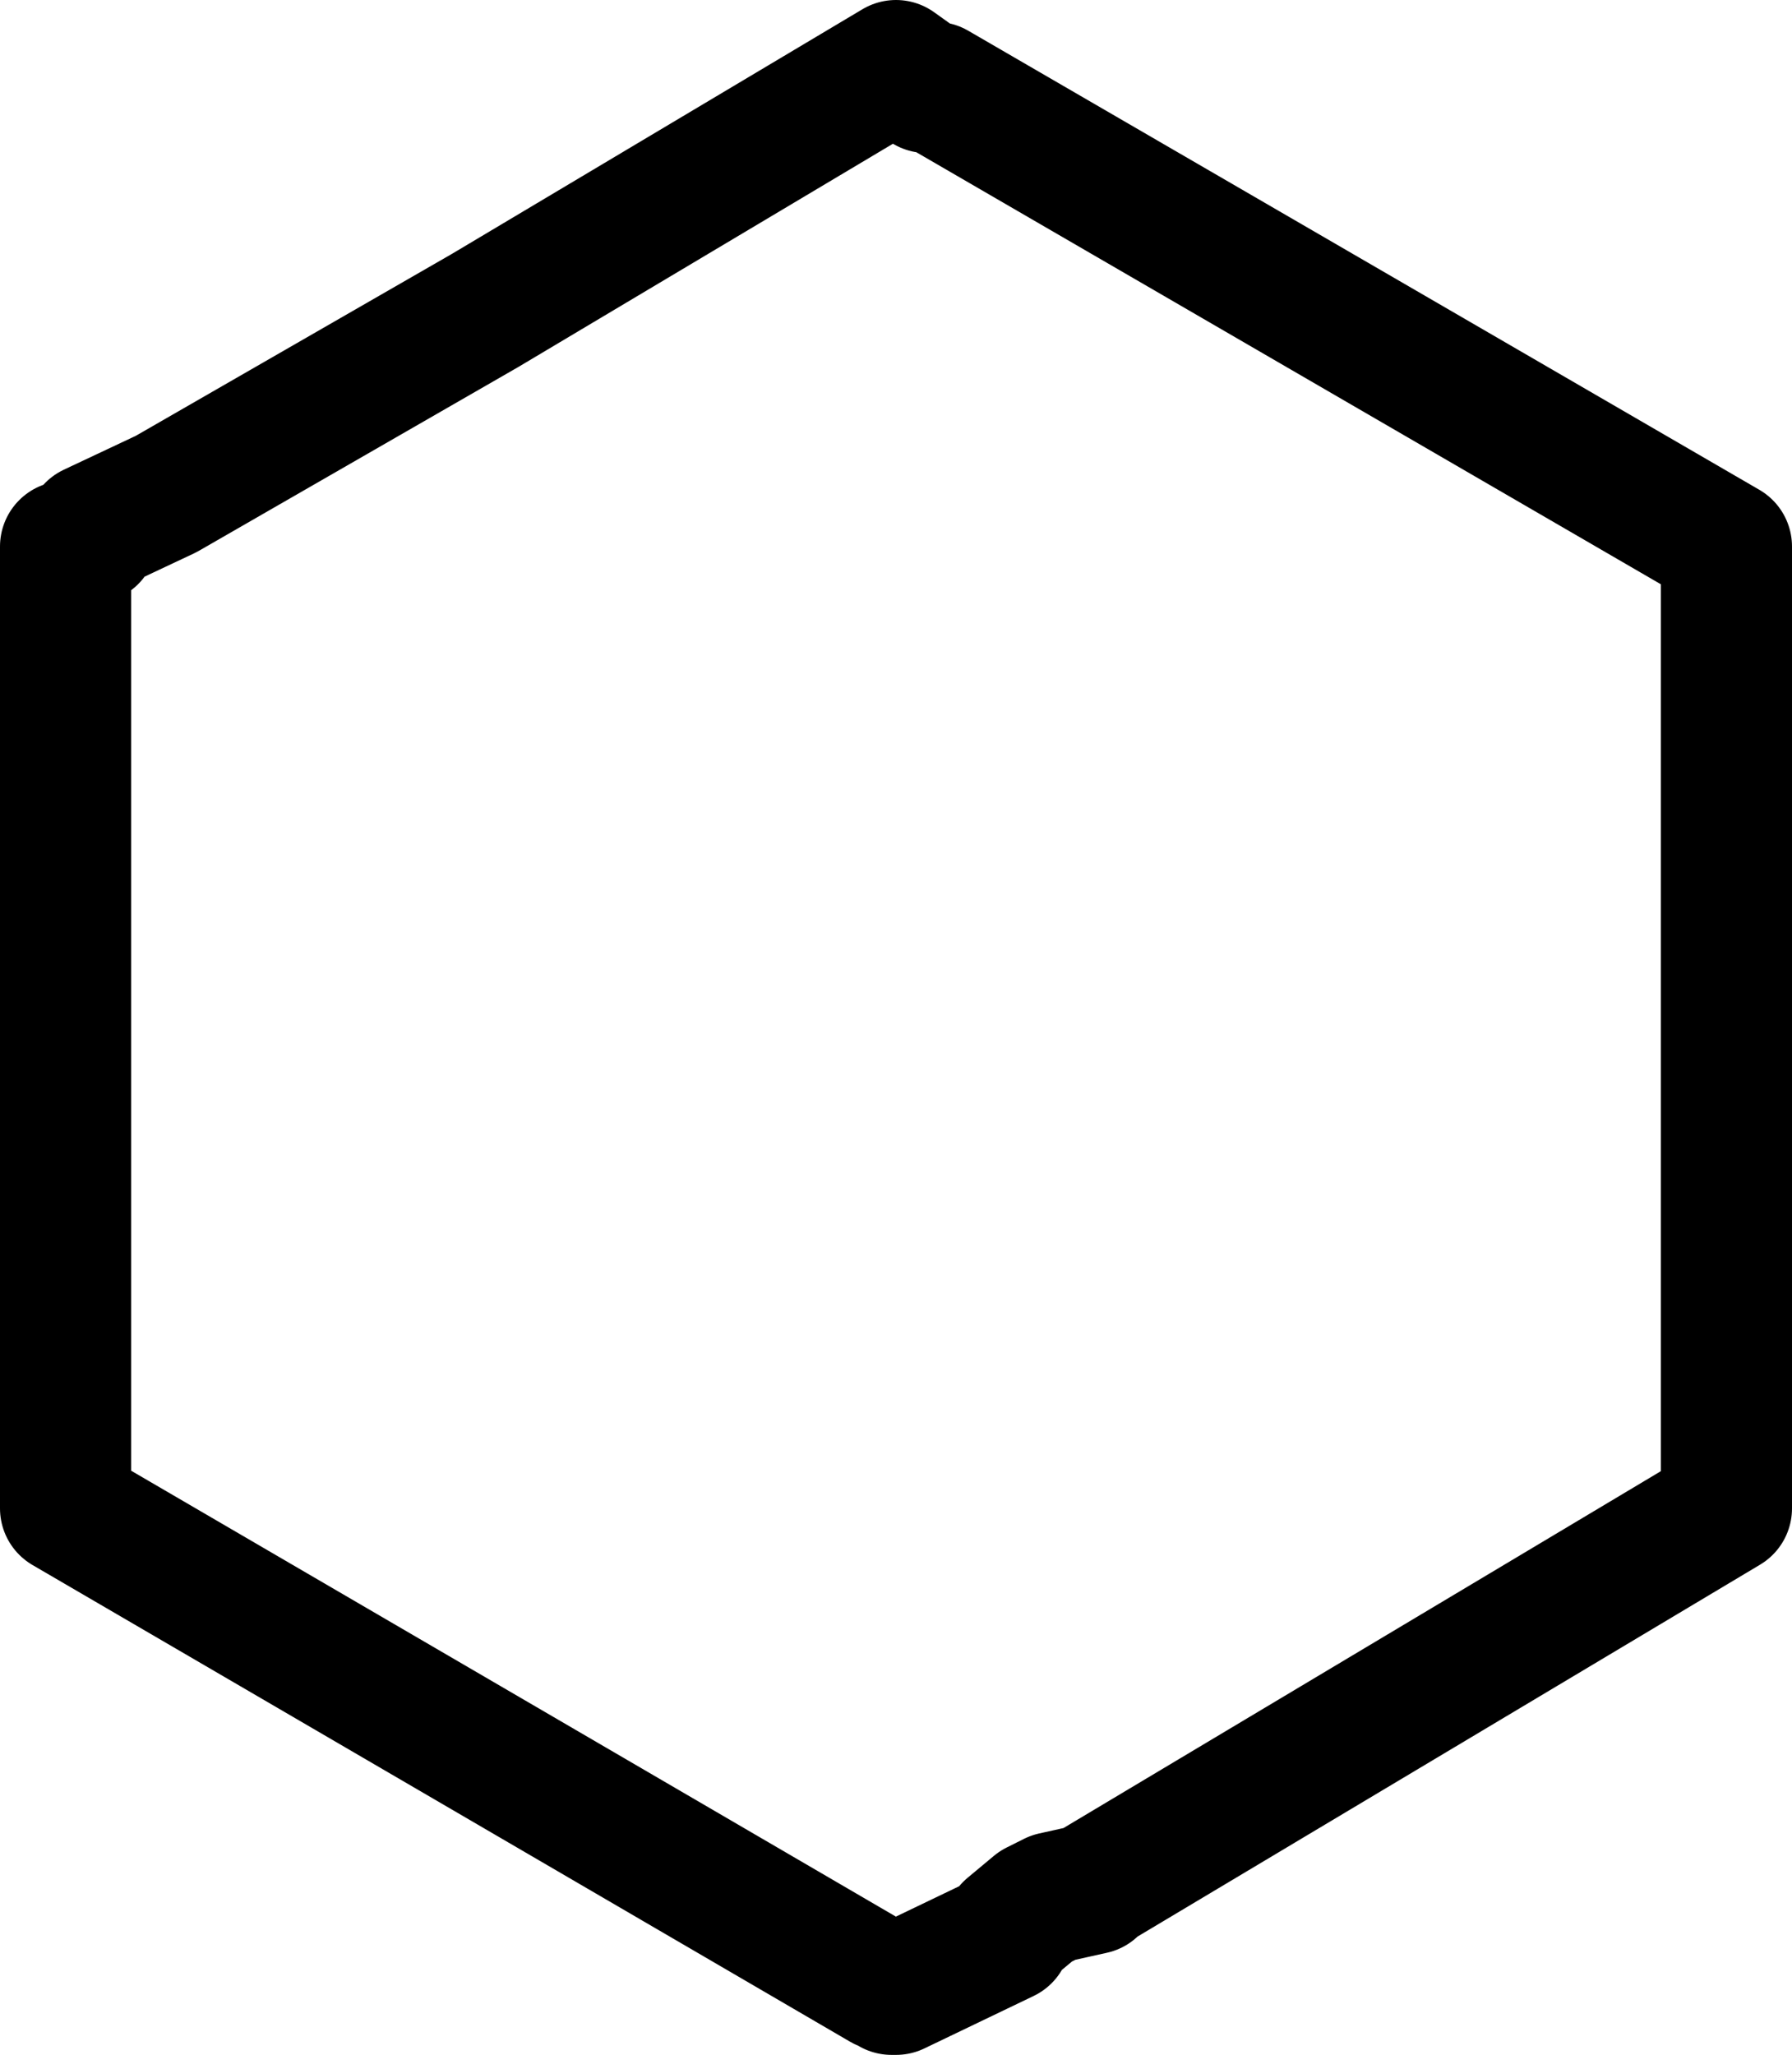 <?xml version="1.0" encoding="UTF-8" standalone="no"?>
<svg xmlns:ffdec="https://www.free-decompiler.com/flash" xmlns:xlink="http://www.w3.org/1999/xlink" ffdec:objectType="shape" height="23.5px" width="20.5px" xmlns="http://www.w3.org/2000/svg">
  <g transform="matrix(1.0, 0.0, 0.0, 1.0, 10.35, 12.7)">
    <path d="M9.4 -6.45 L9.4 4.55 2.2 8.85 2.15 8.9 1.7 9.0 1.5 9.1 1.2 9.35 1.15 9.45 -0.1 10.05 -0.15 10.05 -0.2 10.0 -0.25 10.0 -9.6 4.55 -9.6 -6.45 -9.3 -6.55 -9.3 -6.65 -8.45 -7.05 -4.8 -9.15 -0.1 -11.95 0.25 -11.7 0.35 -11.7 9.4 -6.45 Z" fill="none" stroke="#000000" stroke-linecap="round" stroke-linejoin="round" stroke-width="1.5"/>
  </g>
</svg>
